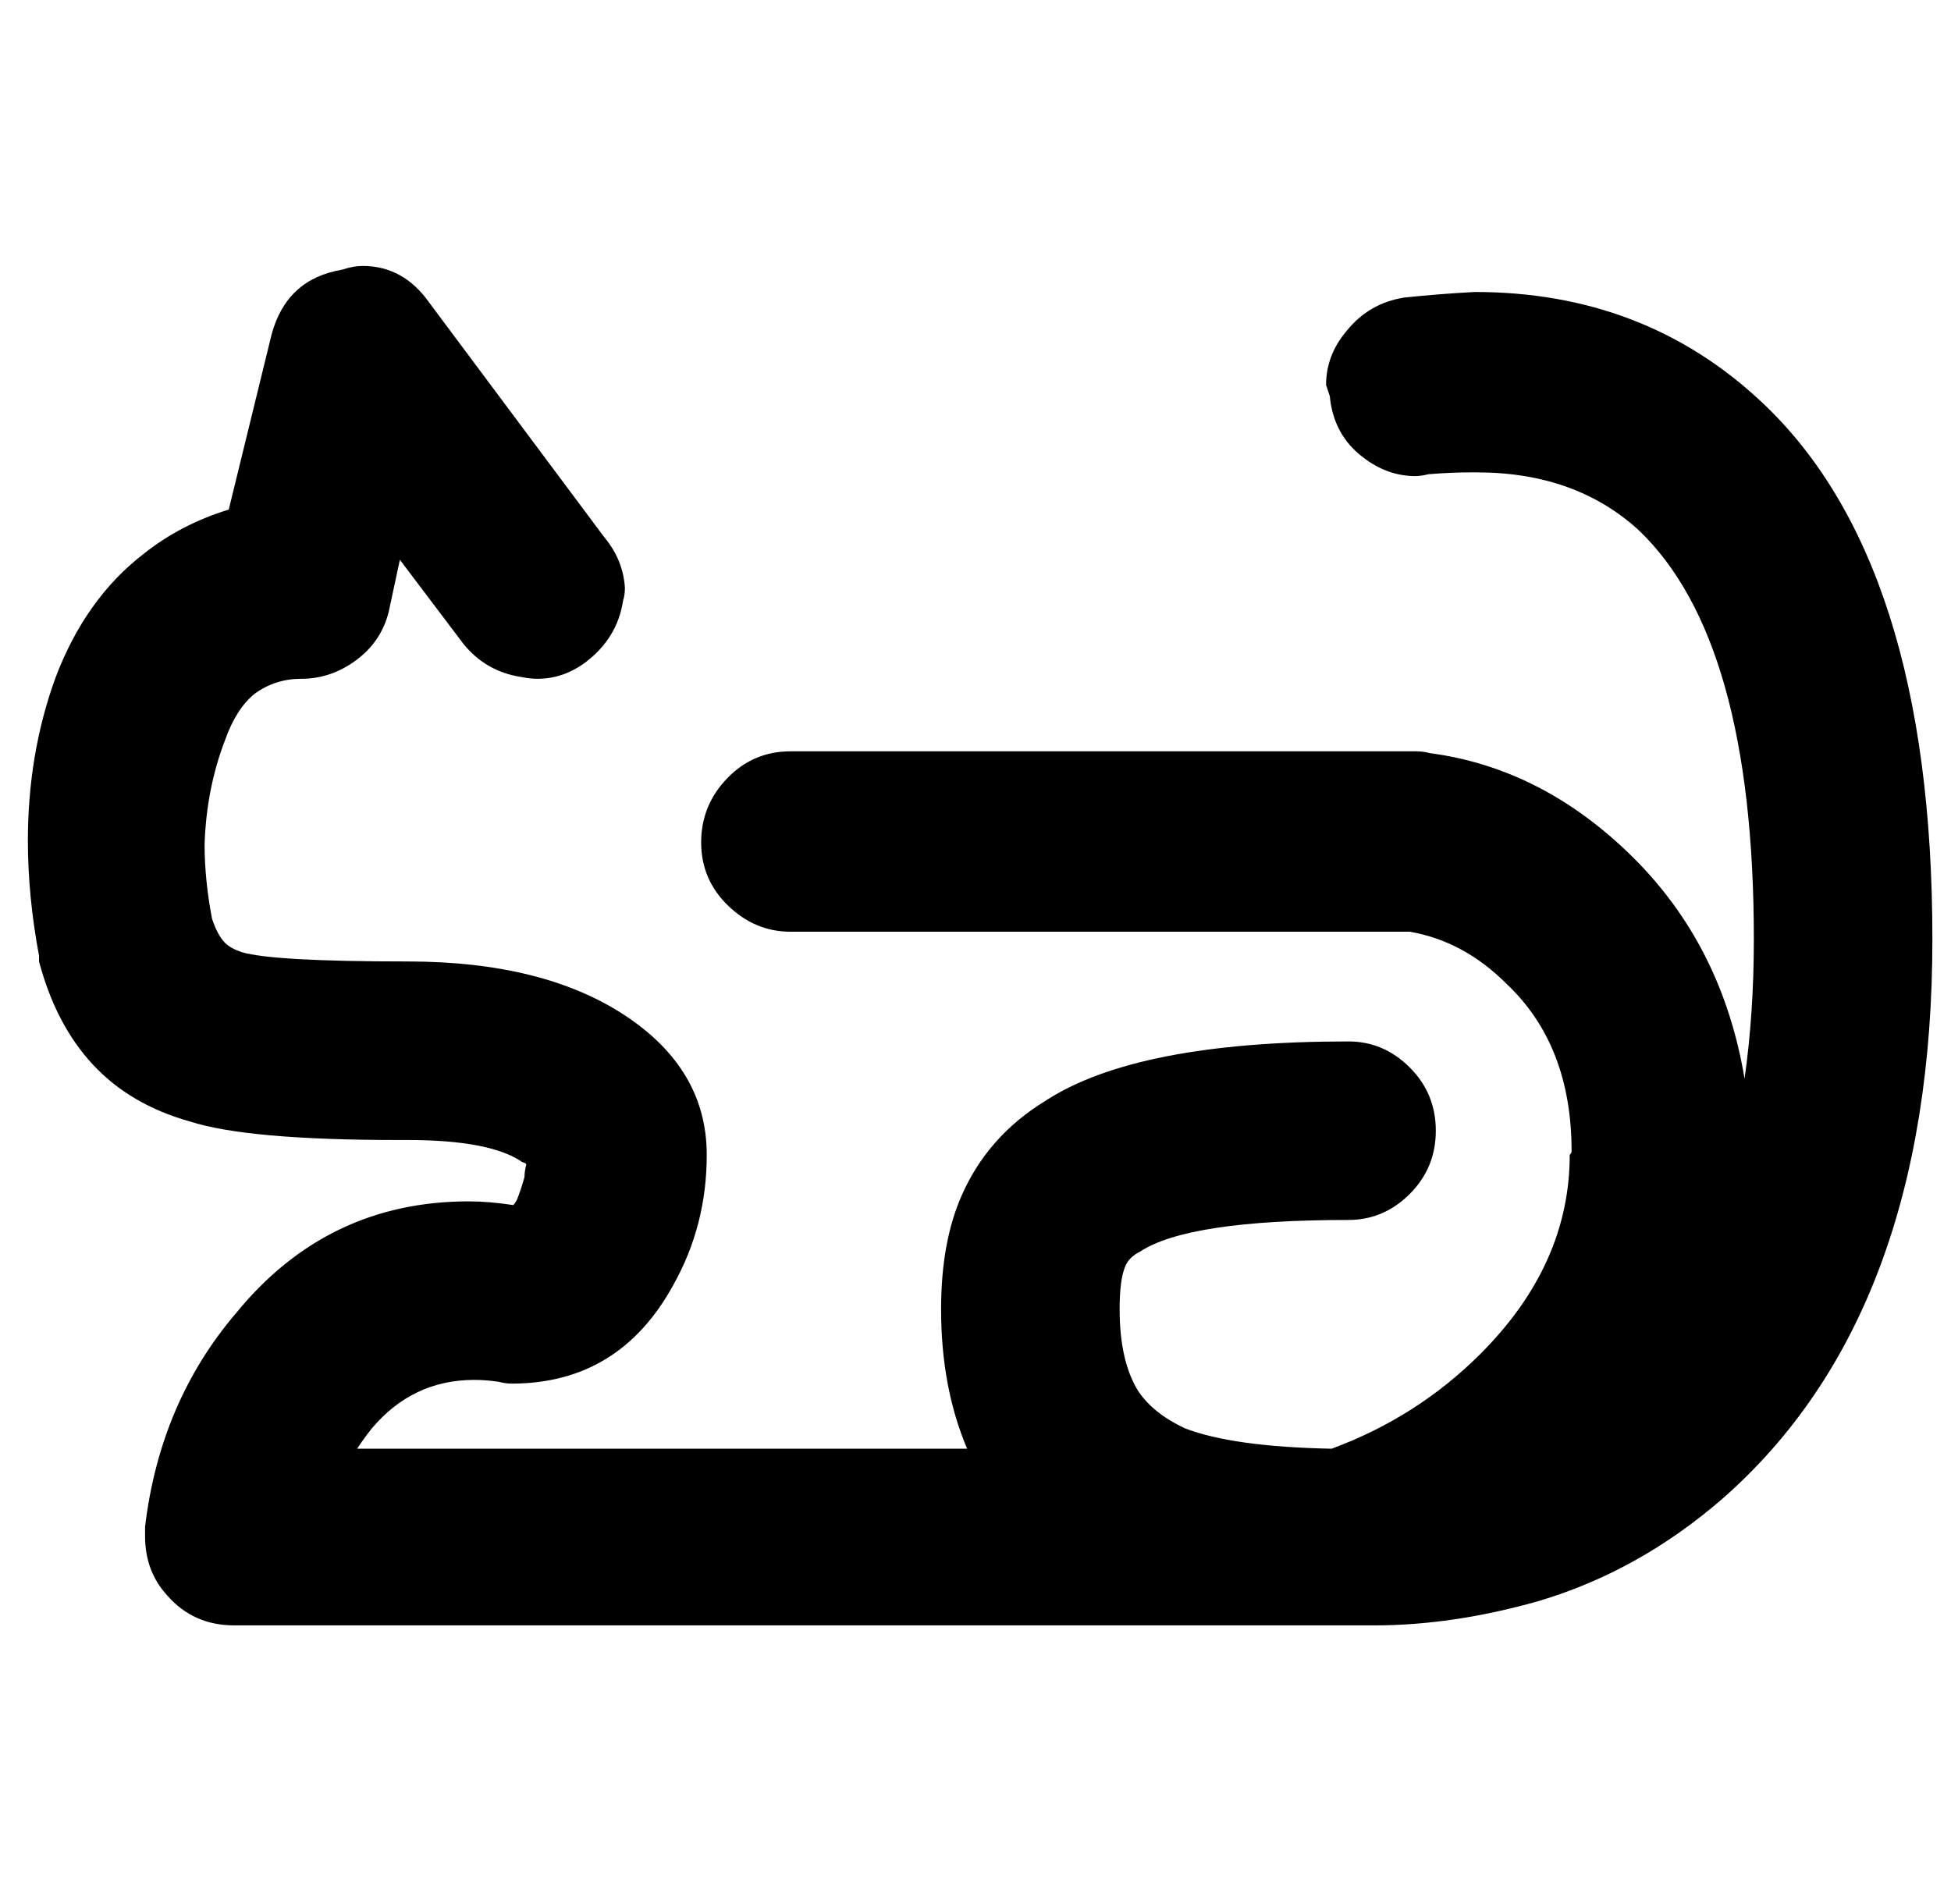 <?xml version="1.0" standalone="no"?>
<!DOCTYPE svg PUBLIC "-//W3C//DTD SVG 1.1//EN" "http://www.w3.org/Graphics/SVG/1.1/DTD/svg11.dtd" >
<svg xmlns="http://www.w3.org/2000/svg" xmlns:xlink="http://www.w3.org/1999/xlink" version="1.1" viewBox="-10 0 1049 1024">
   <path fill="currentColor"
d="M174 145q6 -2 11 -2q22 0 36 20l94 126q10 12 11 27q0 4 -1 7q-3 20 -20 33q-12 9 -26 9q-4 0 -9 -1q-19 -3 -31 -18l-34 -45l-6 28q-4 16 -17.5 26t-29.5 10q-14 0 -25 8q-10 8 -16 25q-10 26 -11 56q0 19 4 40q3 9 7 13q3 3 9 5q17 5 89 5q73 0 117 29t44 75
q0 38 -18 70q-29 53 -87 53q-3 0 -7 -1q-7 -1 -13 -1q-33 0 -55 26q-4 5 -8 11h328q-14 -33 -14 -75q0 -36 11 -61q14 -32 45 -51q49 -32 163 -32q19 0 33 14t14 34t-14 34t-33 14q-86 0 -112 17q-6 3 -8 8q-3 7 -3 23q0 28 10 44q8 12 25 20q26 10 79 11q46 -17 80 -51
q48 -48 48 -107q1 -1 1 -2q0 -57 -35 -90q-23 -23 -52 -28h-333q-19 0 -33.5 -14t-14.5 -34t14 -34.5t34 -14.5h337q3 0 7 1q60 8 108 55q49 48 61 120q5 -35 5 -75q0 -161 -62 -220q-34 -31 -87 -31h-3q-11 0 -23 1q-4 1 -7 1q-15 0 -28 -10q-16 -12 -18 -33l-2 -6
q0 -16 11 -29q12 -15 31 -18q19 -2 38 -3q91 0 154 59q92 86 92 289q0 202 -113 301q-45 39 -99 55q-46 13 -88 13h-16h-1h-5h-591q-22 0 -36 -16q-12 -13 -12 -32v-5q8 -67 49 -115q49 -60 125 -60q11 0 24 2q1 -1 2 -3q2 -5 4 -12q0 -3 1 -7q-1 -1 -2 -1q-17 -12 -62 -12
h-5q-81 0 -112 -10q-32 -9 -52 -30.5t-29 -55.5v-3q-6 -32 -6 -62q0 -47 15 -88q16 -42 47 -66q20 -16 46 -24l23 -94q8 -30 38 -35zM274 629z" />
</svg>
